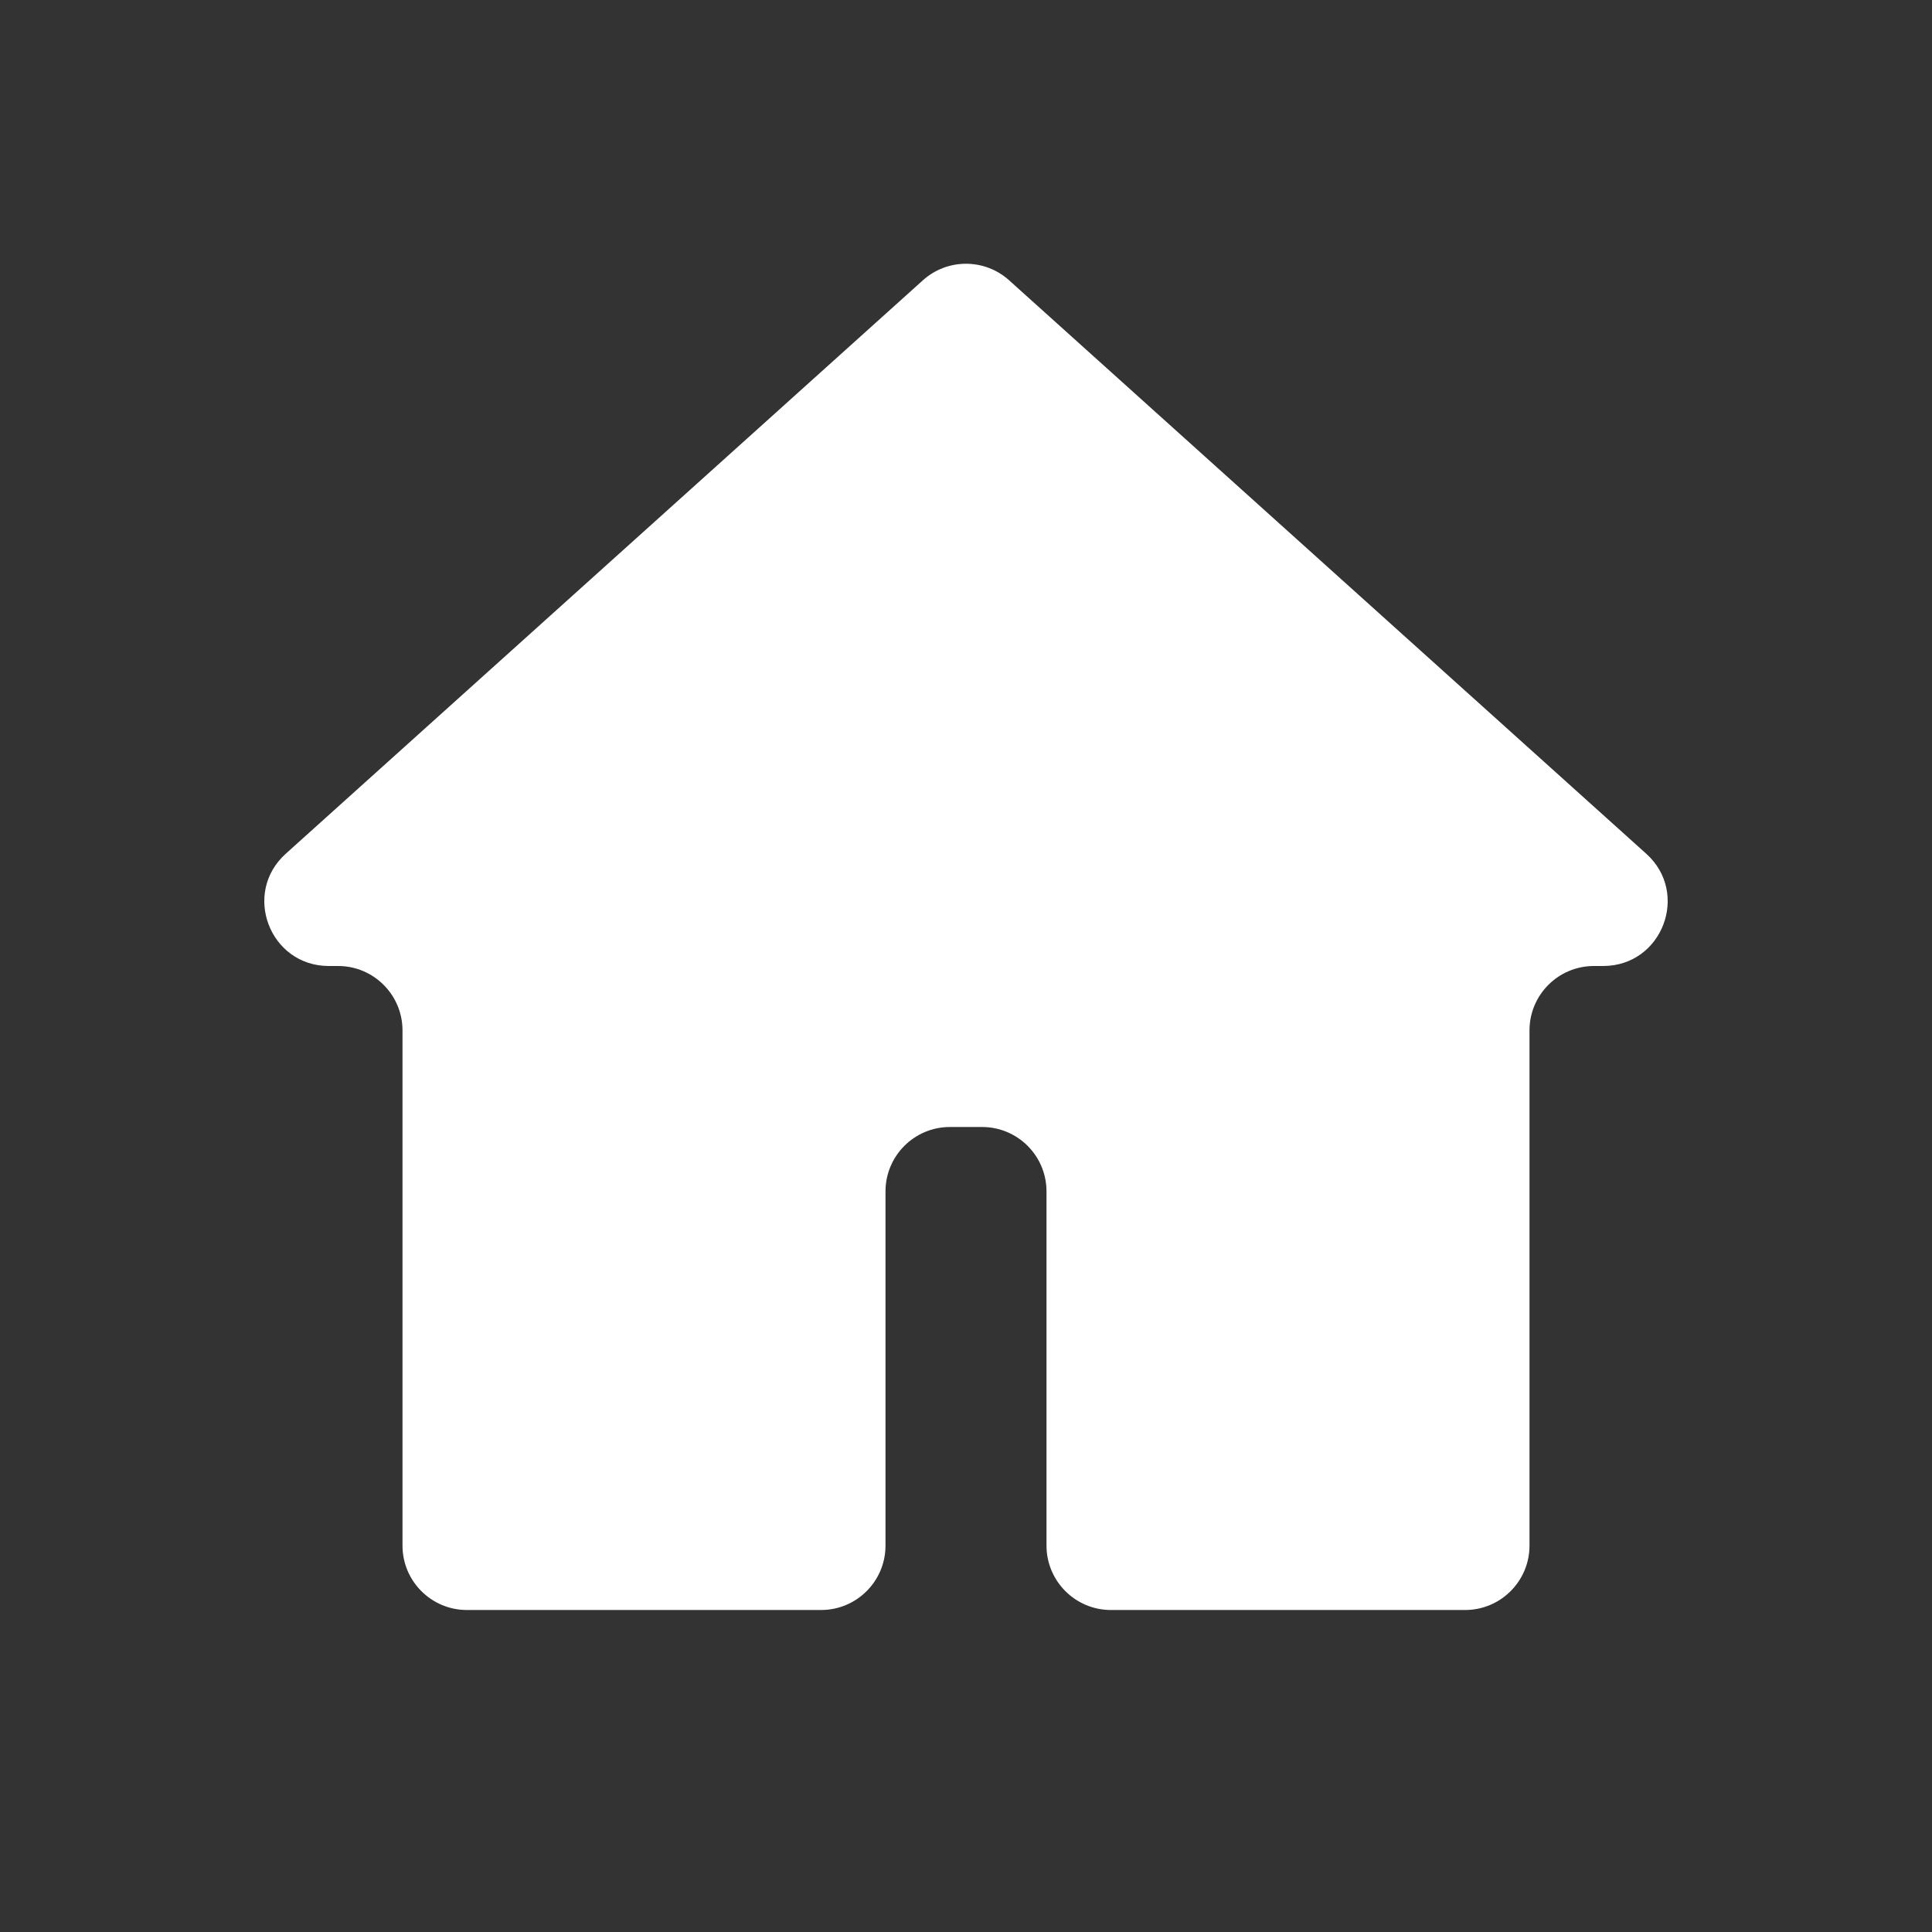 <svg width="30" height="30" viewBox="0 0 30 30" fill="none" xmlns="http://www.w3.org/2000/svg">
<rect x="0" y="0" width="30" height="30" fill="#333333" stroke="none"/>
<g id="home 2">
<path id="Vector" d="M12.75 25C13.302 25 13.75 24.552 13.75 24V18.5C13.75 17.948 14.198 17.5 14.75 17.5H15.25C15.802 17.5 16.25 17.948 16.25 18.5V24C16.25 24.552 16.698 25 17.25 25H22.75C23.302 25 23.75 24.552 23.75 24V16C23.75 15.448 24.198 15 24.75 15H24.894C25.811 15 26.244 13.87 25.563 13.257L15.669 4.352C15.289 4.01 14.711 4.01 14.331 4.352L4.437 13.257C3.756 13.87 4.189 15 5.106 15H5.25C5.802 15 6.25 15.448 6.25 16V24C6.25 24.552 6.698 25 7.25 25H12.75Z" fill="white"/>
</g>
</svg>
